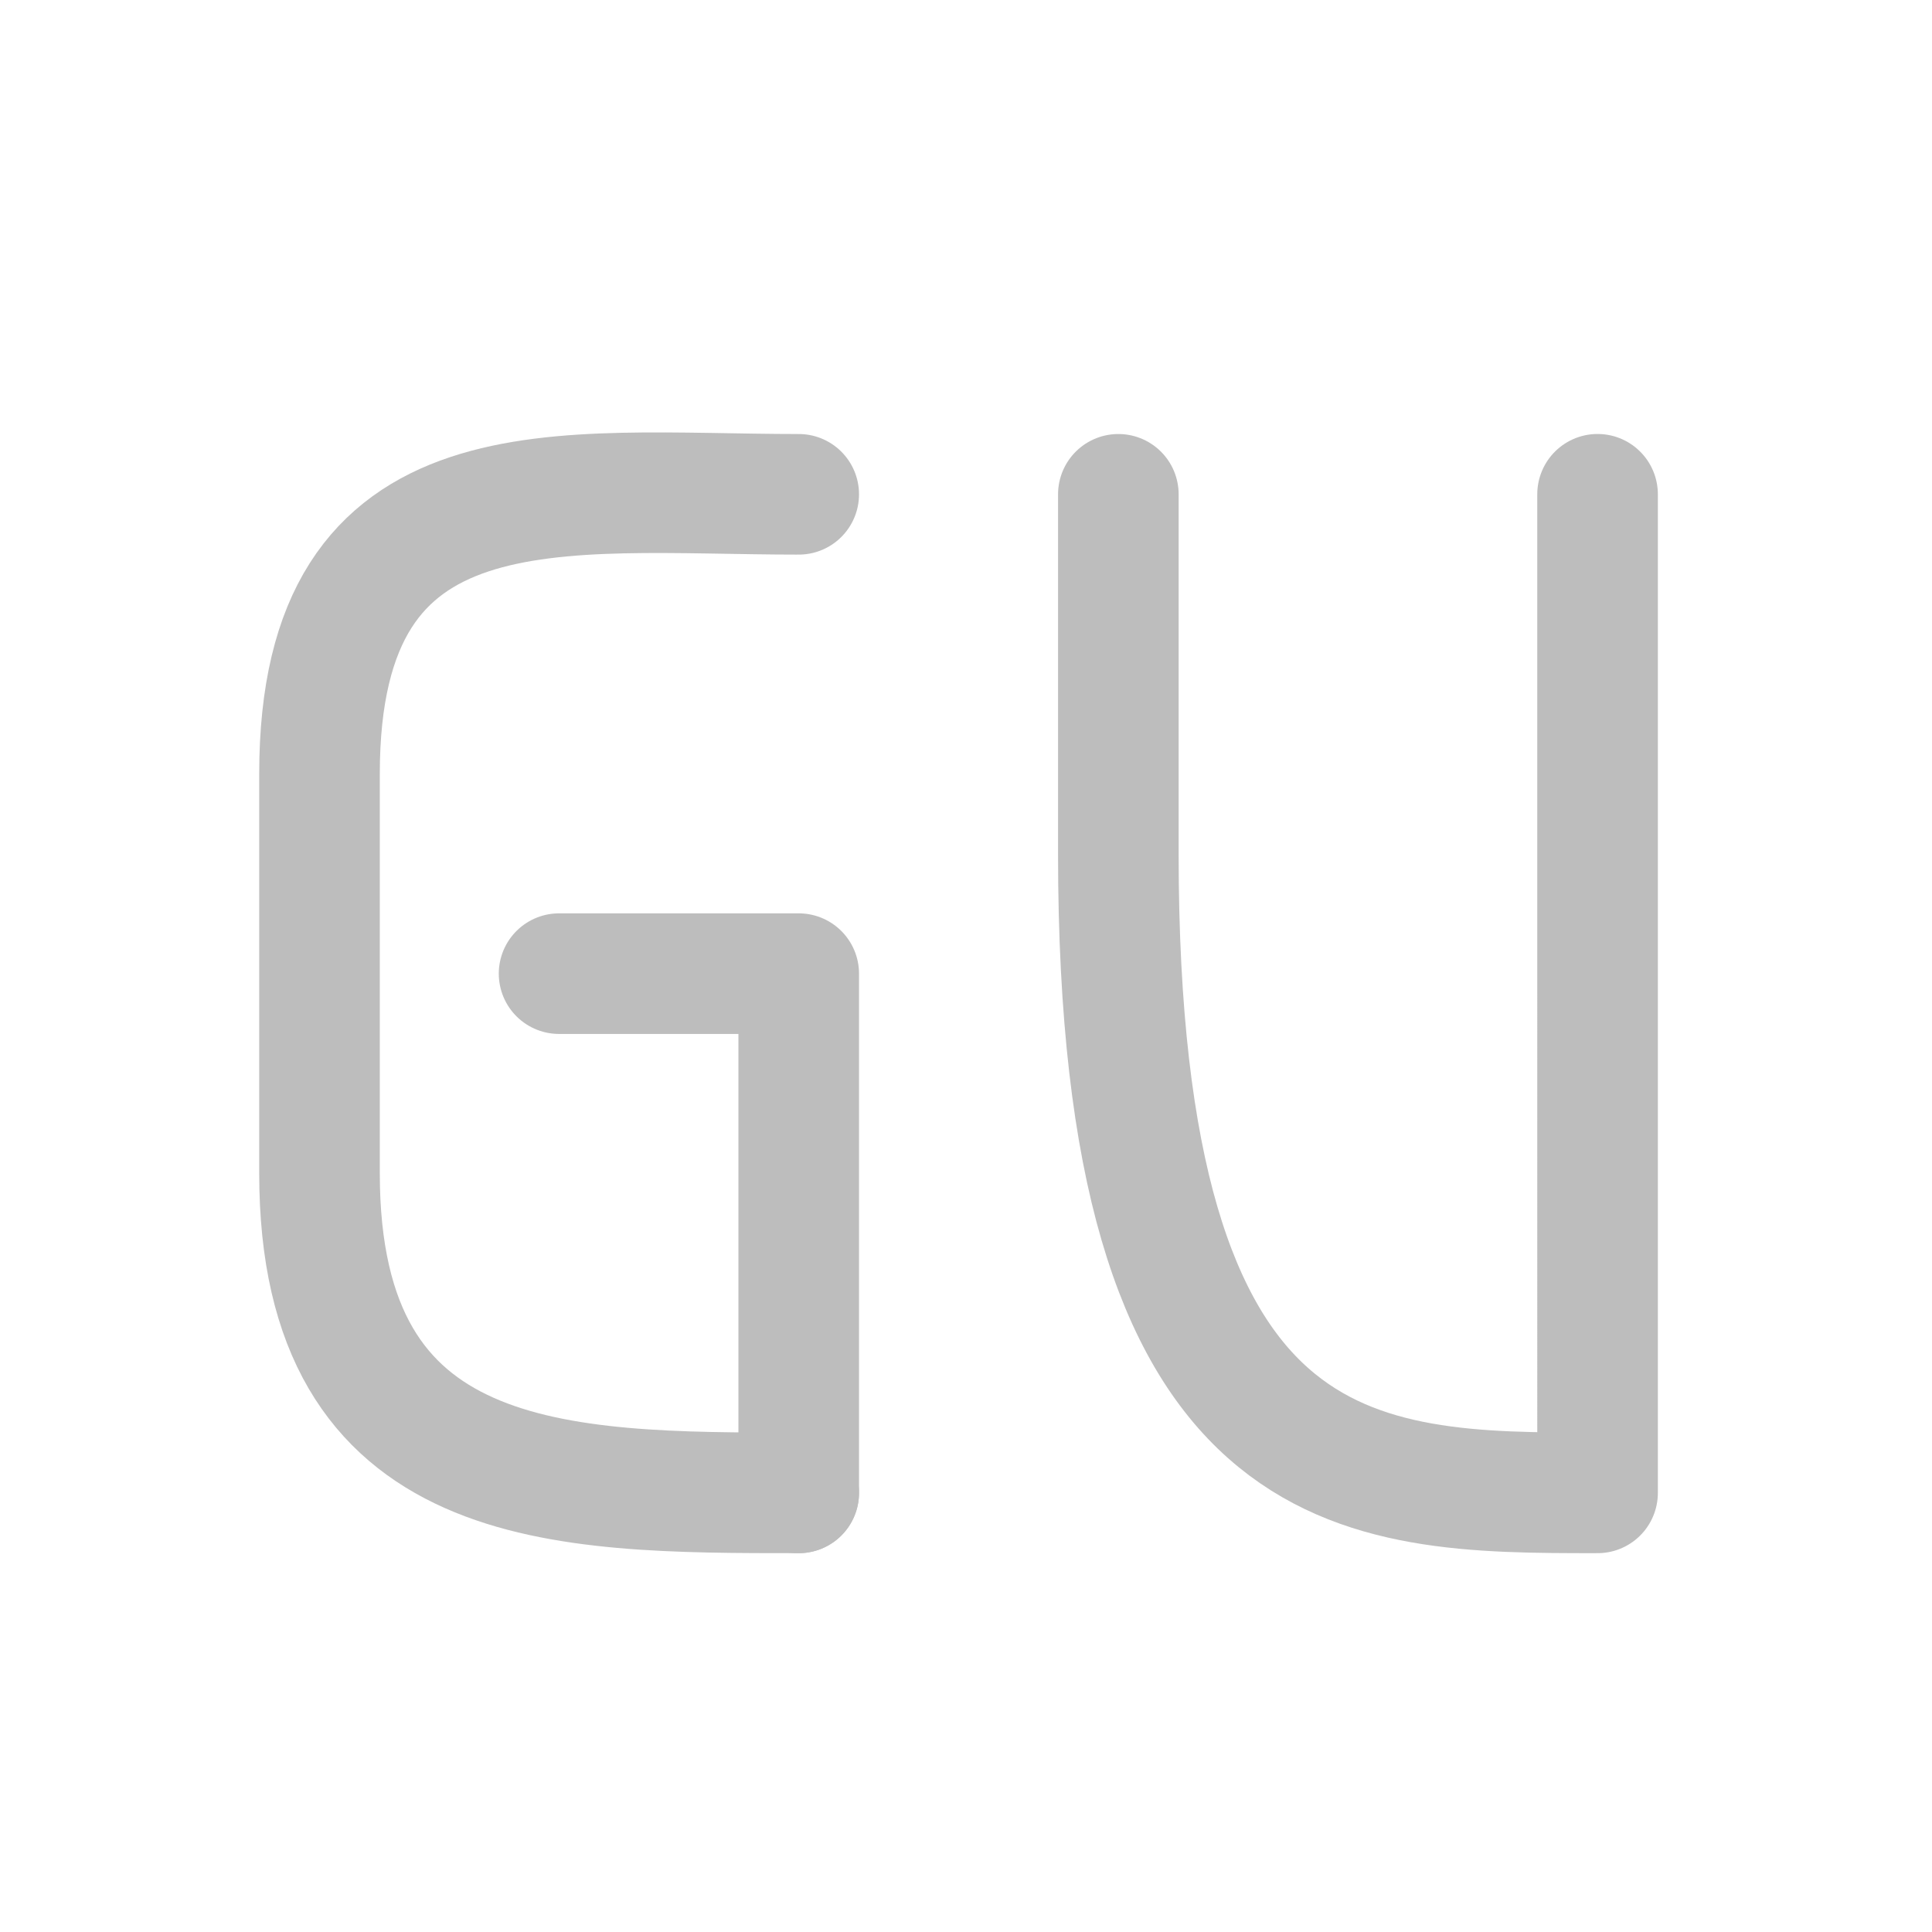 <svg xmlns="http://www.w3.org/2000/svg" width="64" height="64" viewBox="0 0 48 48"><g fill="none" stroke-width="31.95" stroke-linecap="round" stroke-linejoin="round" stroke="#bdbdbd"><path d="M19.844 12.281c-5.953 0-11.906-.992-11.906 6.946v9.925c0 7.938 5.953 7.938 11.906 7.938" stroke-width="2.996"/><path d="M19.844 37.09V24.19H13.89M27.785 12.281v8.953c0 15.856 5.953 15.856 11.906 15.856V12.28" stroke-width="2.996"/></g></svg>